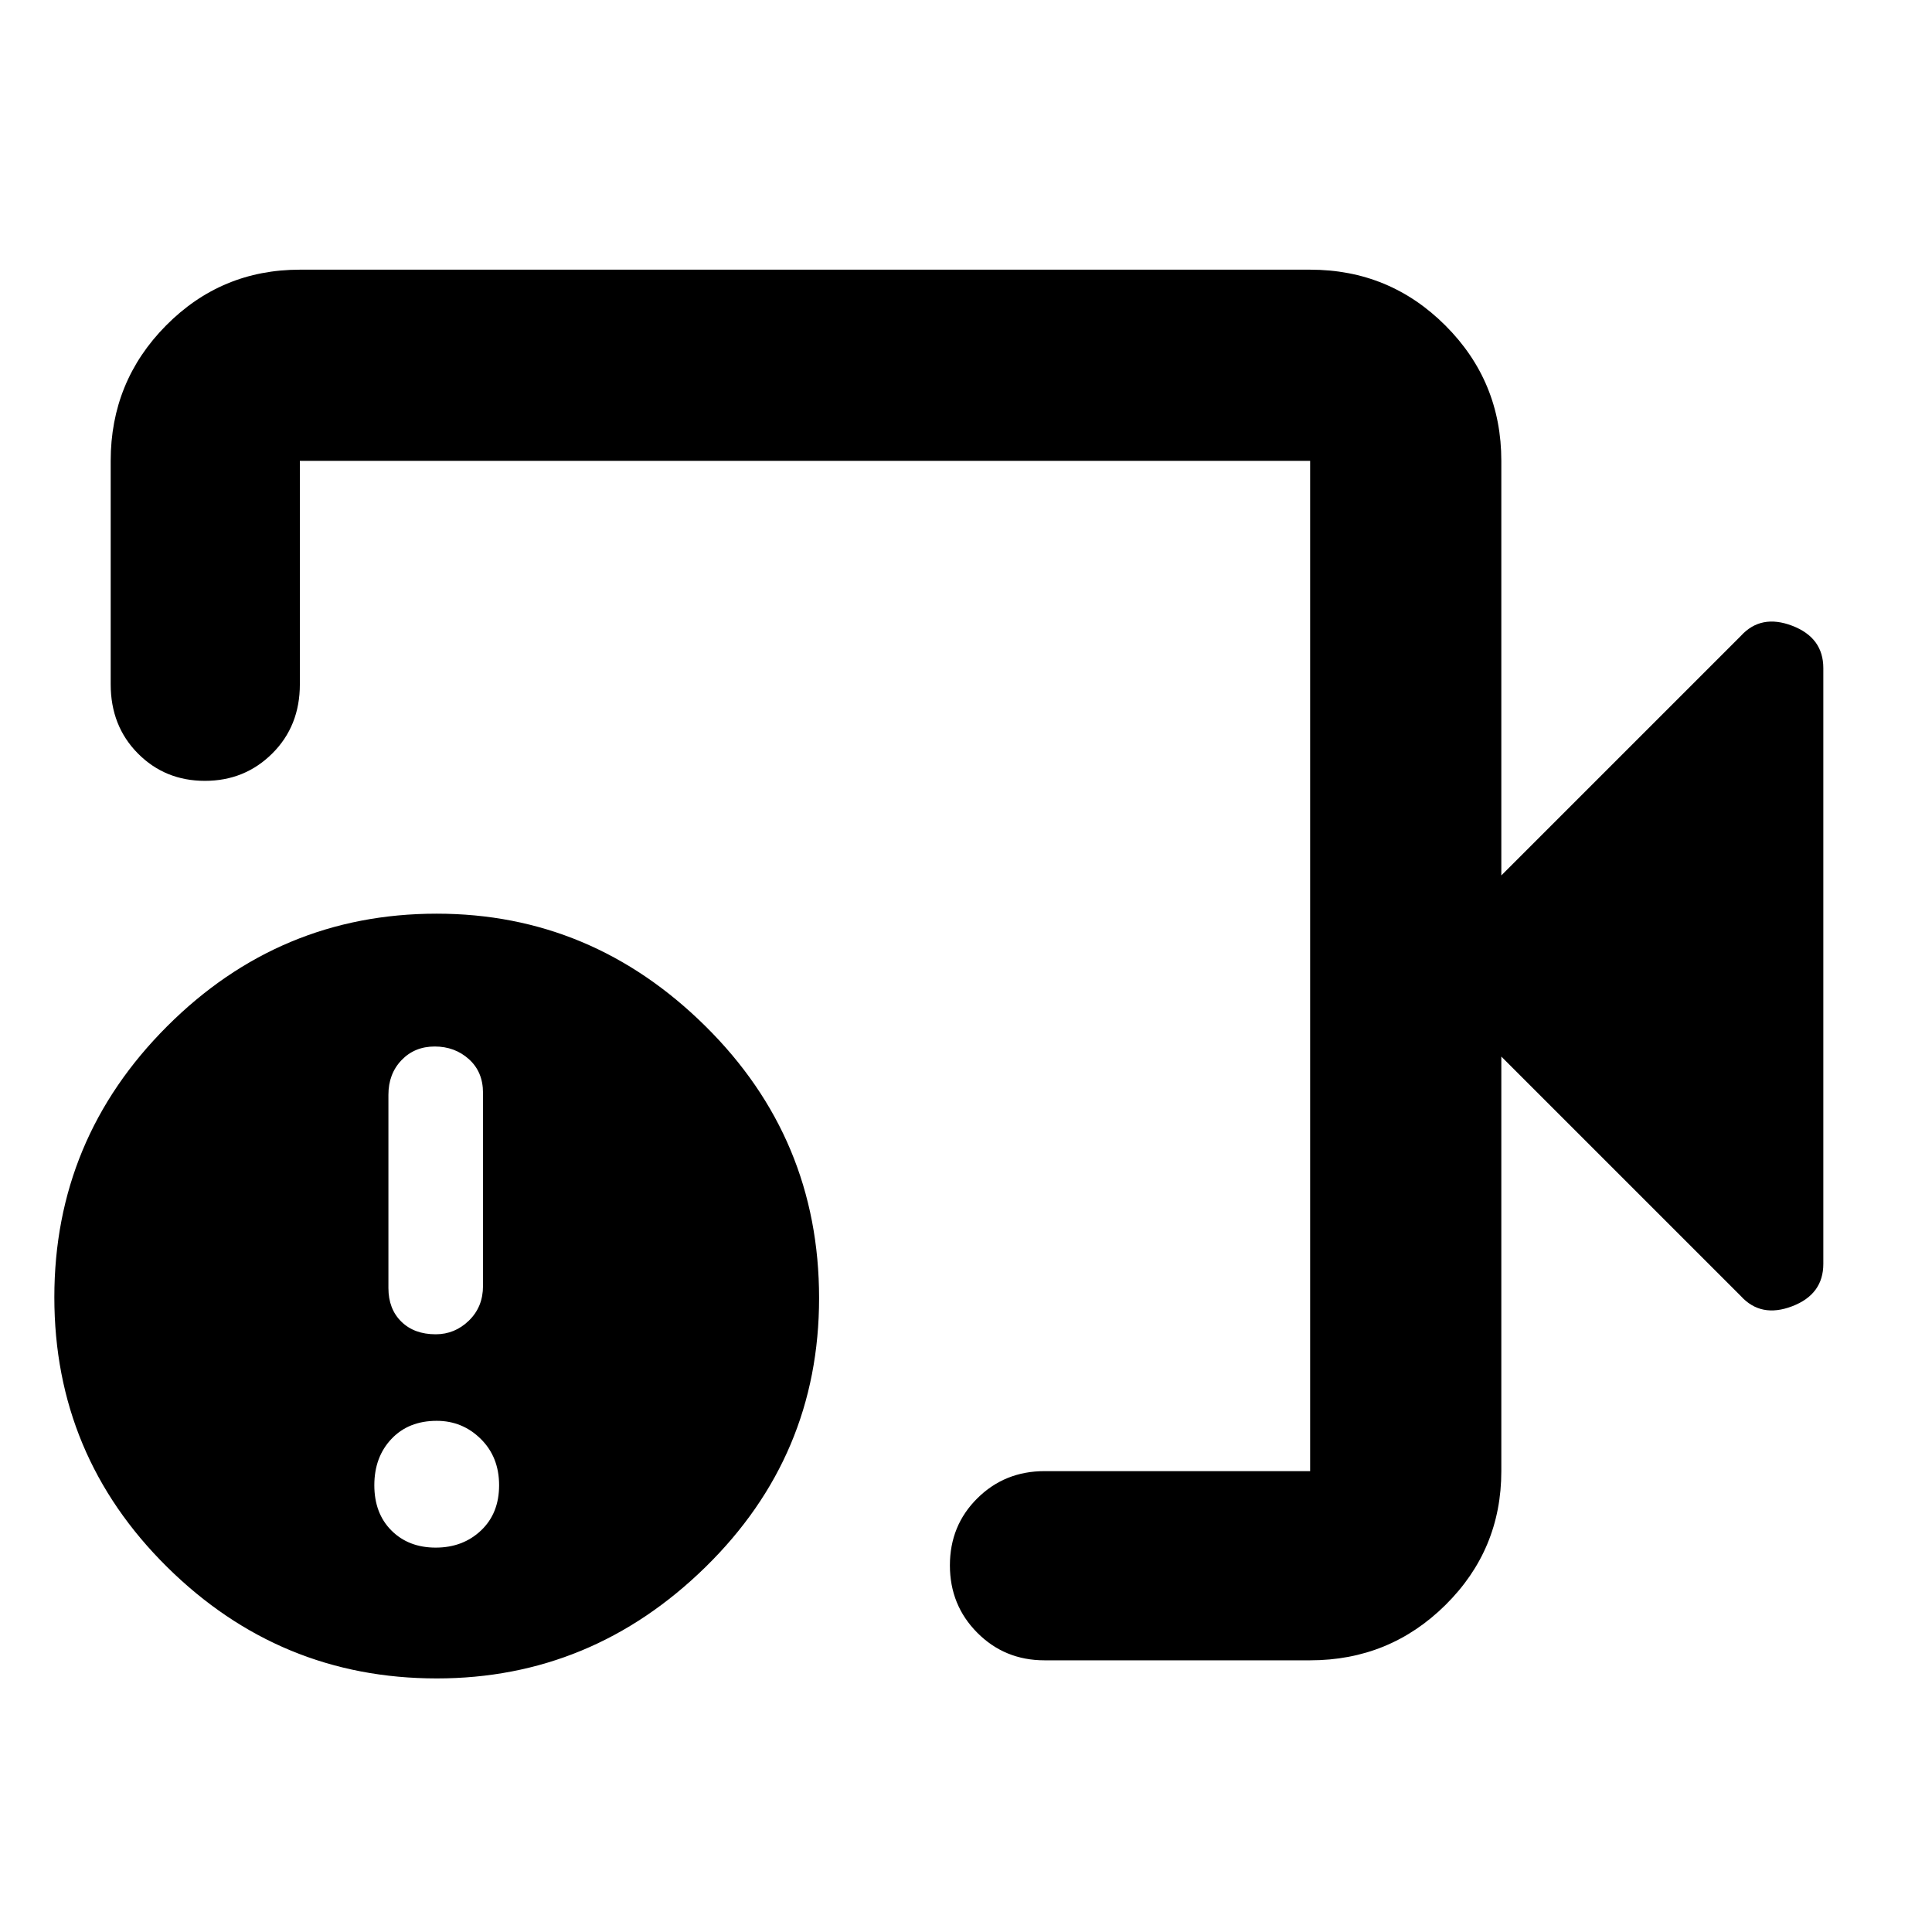 <svg xmlns="http://www.w3.org/2000/svg" height="48" viewBox="0 -960 960 960" width="48">
  <defs>
    <style type="text/css" id="current-color-scheme">.ColorScheme-Text { color:#000000; }</style>
  </defs><path class="ColorScheme-Text" fill="currentColor" d="M519-135q-19.75 0-33.37-13.68Q472-162.35 472-182.18q0-19.82 13.63-33.32Q499.25-229 519-229h132v-502H149v111q0 20.75-13.68 34.37Q121.65-572 101.82-572 82-572 68.5-585.63 55-599.25 55-620v-111q0-39.46 27.47-67.23Q109.95-826 149-826h502q39.46 0 67.23 27.77Q746-770.46 746-731v206l119-119q10-11 25.5-5.08Q906-643.17 906-628v296q0 15.17-15.5 21.08Q875-305 865-316L746-435v206q0 39.05-27.77 66.52Q690.46-135 651-135H519Zm-302 9q-78 0-134-55.4t-56-134Q27-394 83-450t134-56q77 0 133.5 55.87Q407-394.27 407-315q0 78.43-56.5 133.72Q294-126 217-126Zm-.5-65q13.5 0 22.5-8.5t9-22.5q0-14-9.1-23t-21.9-9q-14 0-22.5 9t-8.5 23q0 14 8.5 22.5t22 8.5Zm0-106q9.5 0 16.5-6.8t7-17.2v-96q0-10.4-7-16.7-7-6.3-17-6.3t-16.5 6.8q-6.5 6.8-6.5 17.2v96q0 10.4 6.4 16.7 6.4 6.3 17.1 6.3ZM400-480Z"/></svg>